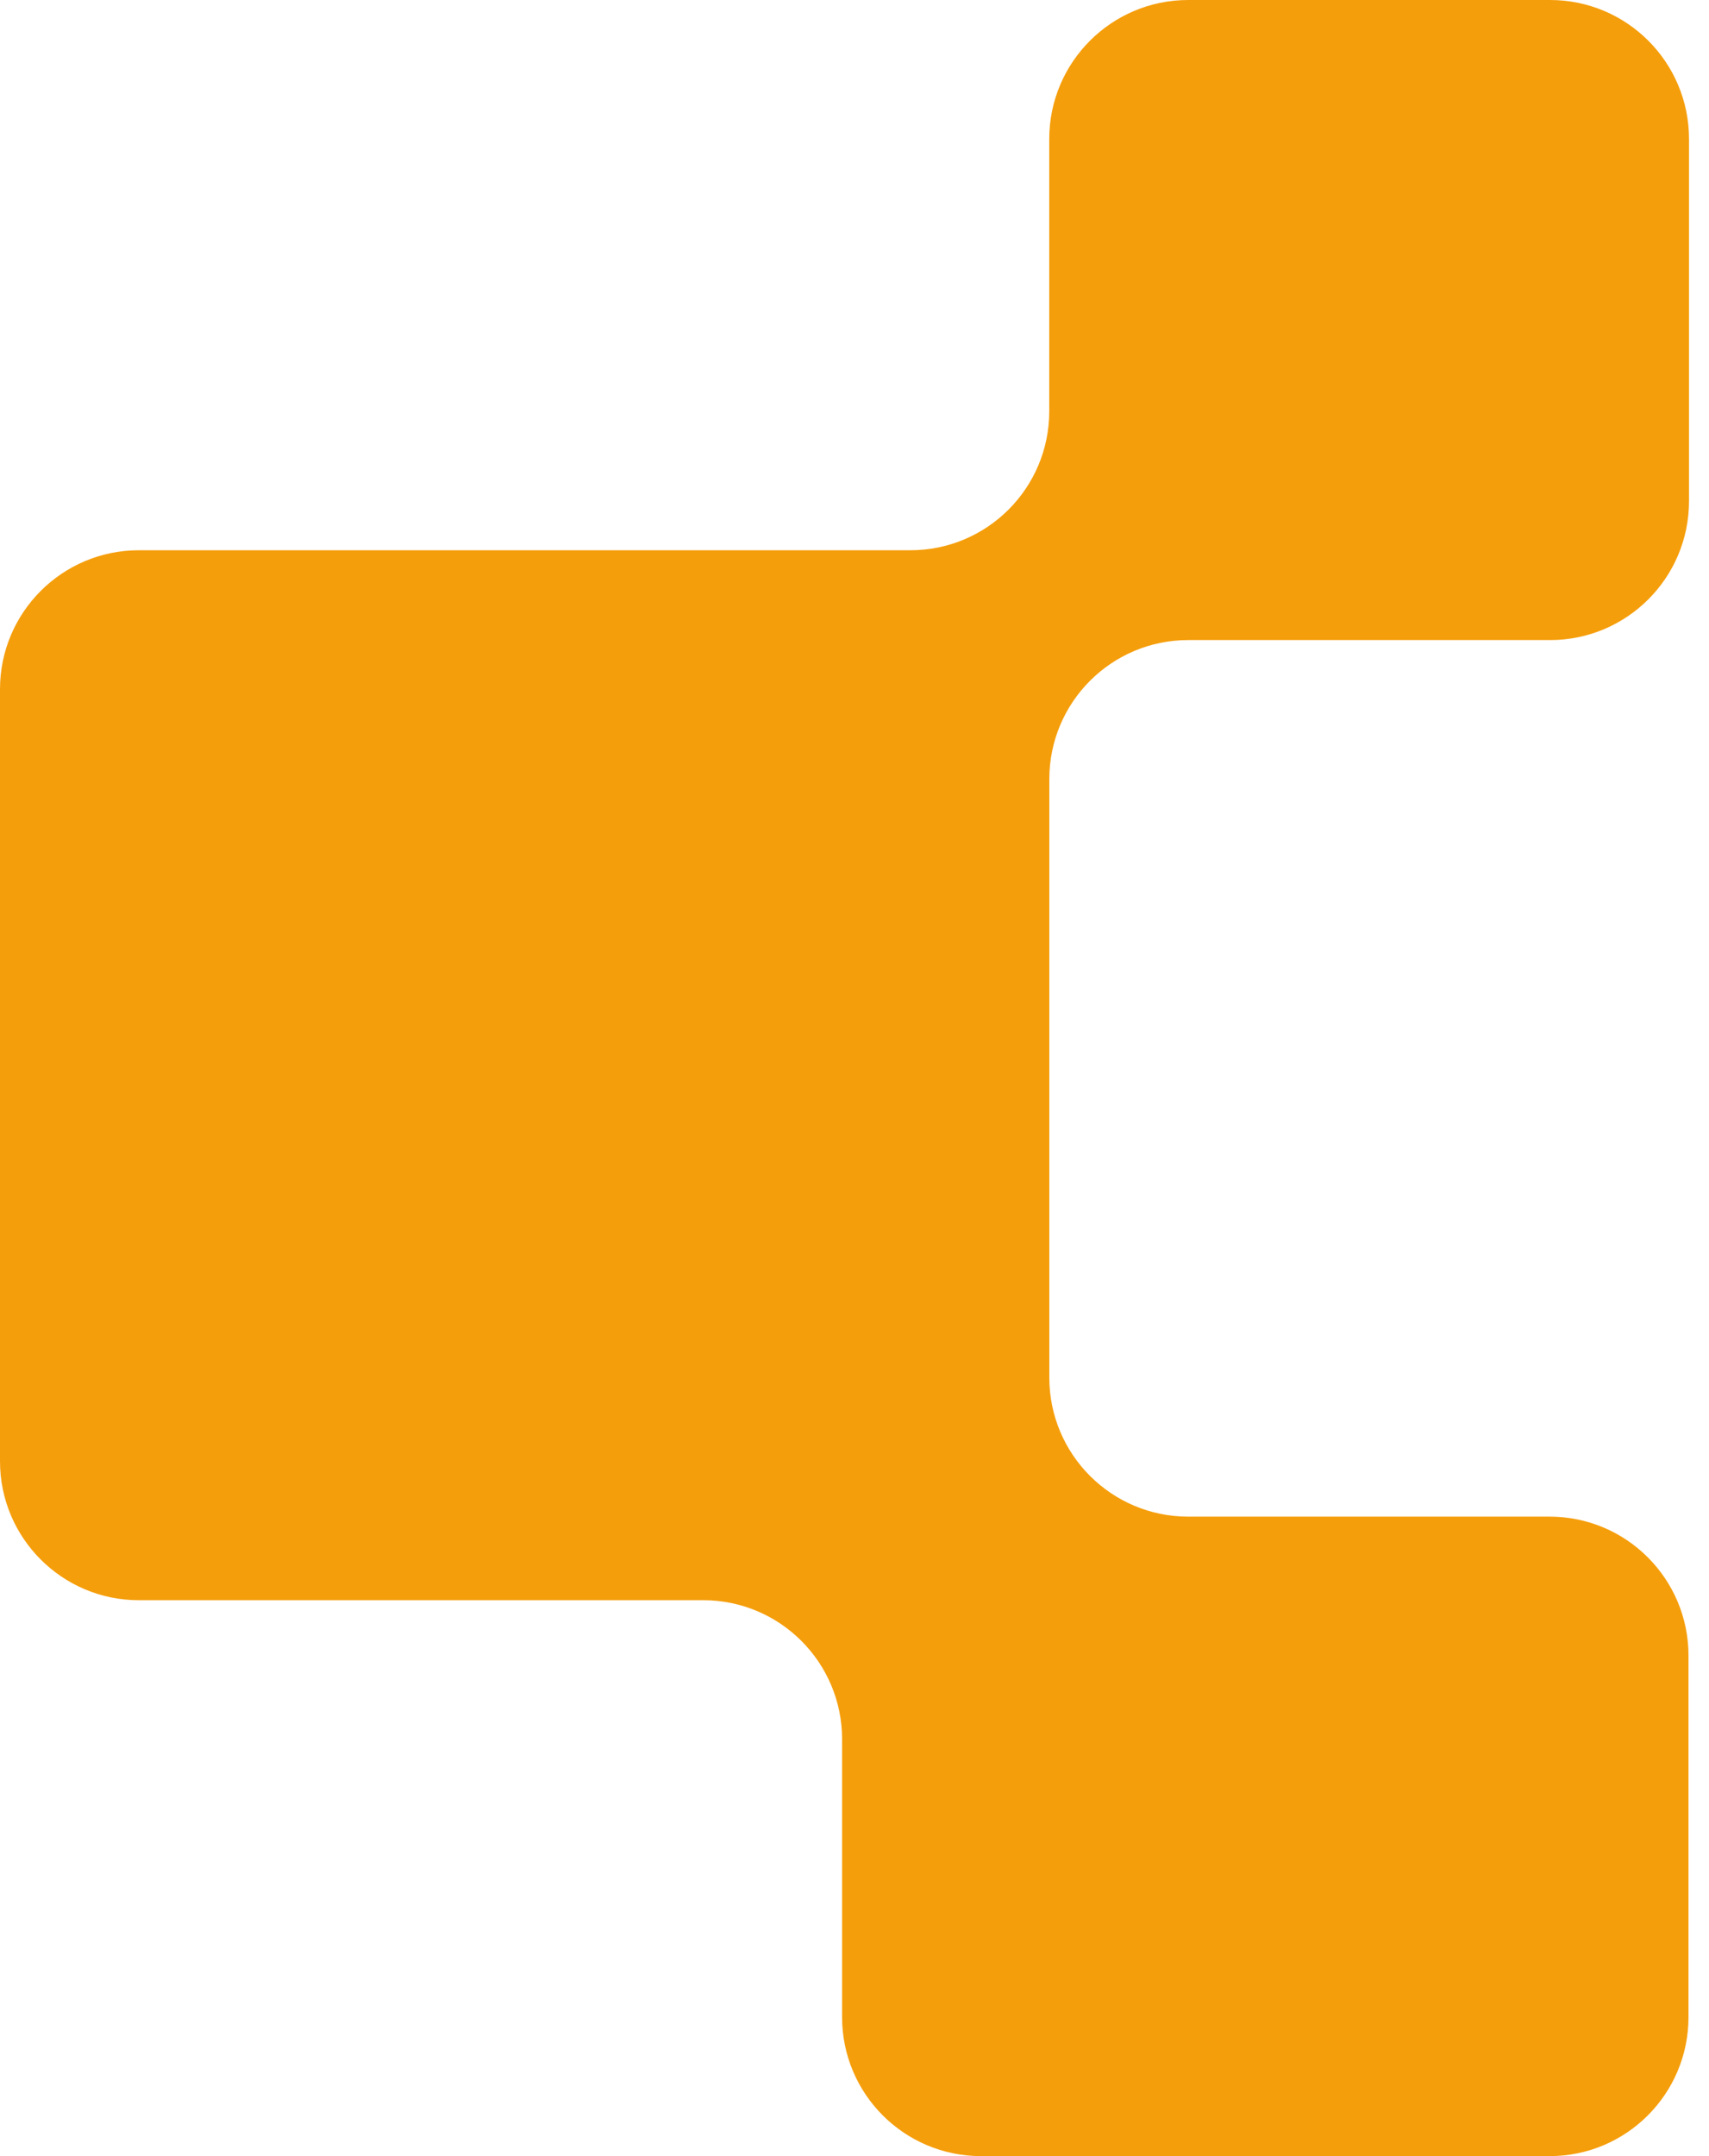 <svg width="23" height="29" viewBox="0 0 23 29" fill="none" xmlns="http://www.w3.org/2000/svg">
<path fill-rule="evenodd" clip-rule="evenodd" d="M14.121 1.869C14.121 0.837 14.959 0 15.991 0H20.861C21.894 0 22.731 0.837 22.731 1.869V6.74C22.731 7.772 21.894 8.609 20.861 8.609H15.992C14.959 8.609 14.122 9.446 14.122 10.479V18.529C14.122 19.562 14.959 20.399 15.992 20.399H20.855C21.887 20.399 22.724 21.236 22.724 22.268V27.131C22.724 28.163 21.887 29 20.855 29H13.203C12.17 29 11.333 28.163 11.333 27.131V23.393C11.333 22.36 10.496 21.523 9.464 21.523H1.869C0.837 21.523 0 20.686 0 19.654V9.27C0 8.238 0.837 7.401 1.869 7.401H12.252C13.285 7.401 14.121 6.564 14.121 5.532V1.869Z" fill="#F59E0B"/>
</svg>
